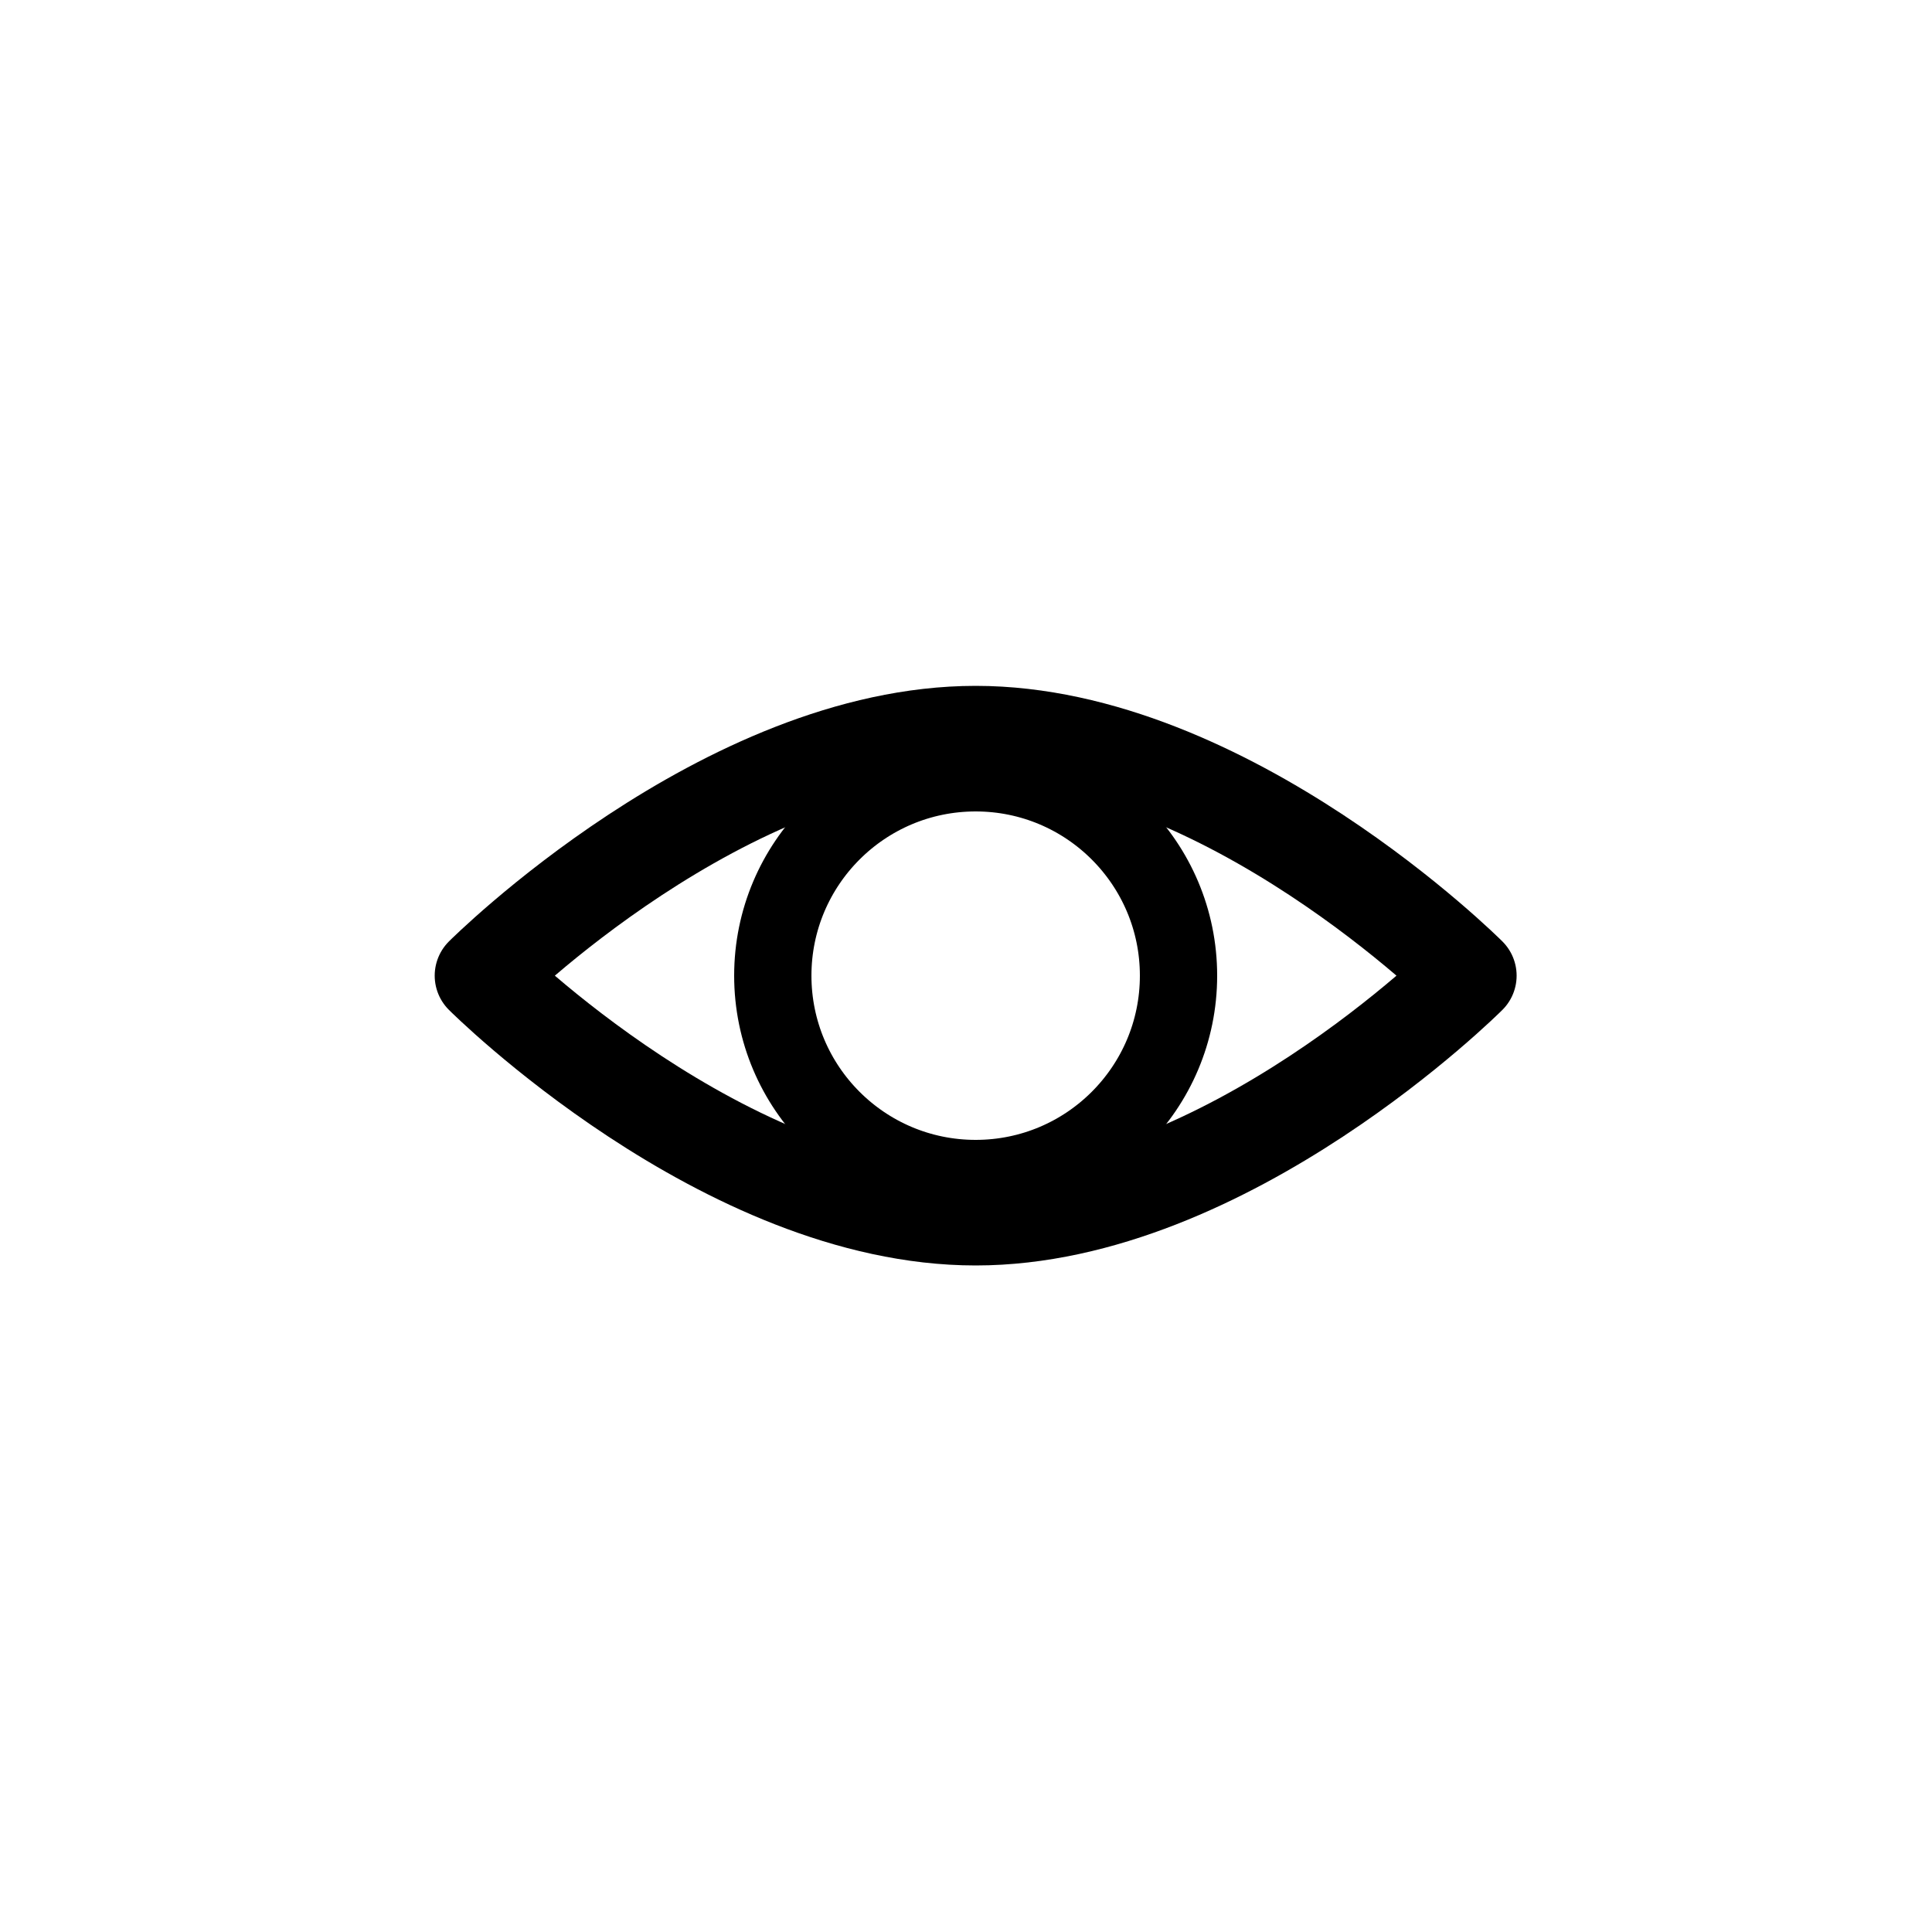 <svg width="100" height="100" viewBox="0 0 100 100" fill="none" xmlns="http://www.w3.org/2000/svg">
<rect width="100" height="100" fill="white"/>
<path d="M50.5 38C63.5 38 76 50.5 76 50.5C76 50.5 63.5 63 50.5 63C37.5 63 25 50.5 25 50.5C25 50.5 37.5 38 50.5 38Z" stroke="black" stroke-width="5" stroke-linecap="round" stroke-linejoin="round"/>
<circle cx="50.5" cy="50.5" r="10.5" stroke="black" stroke-width="4"/>
</svg>
